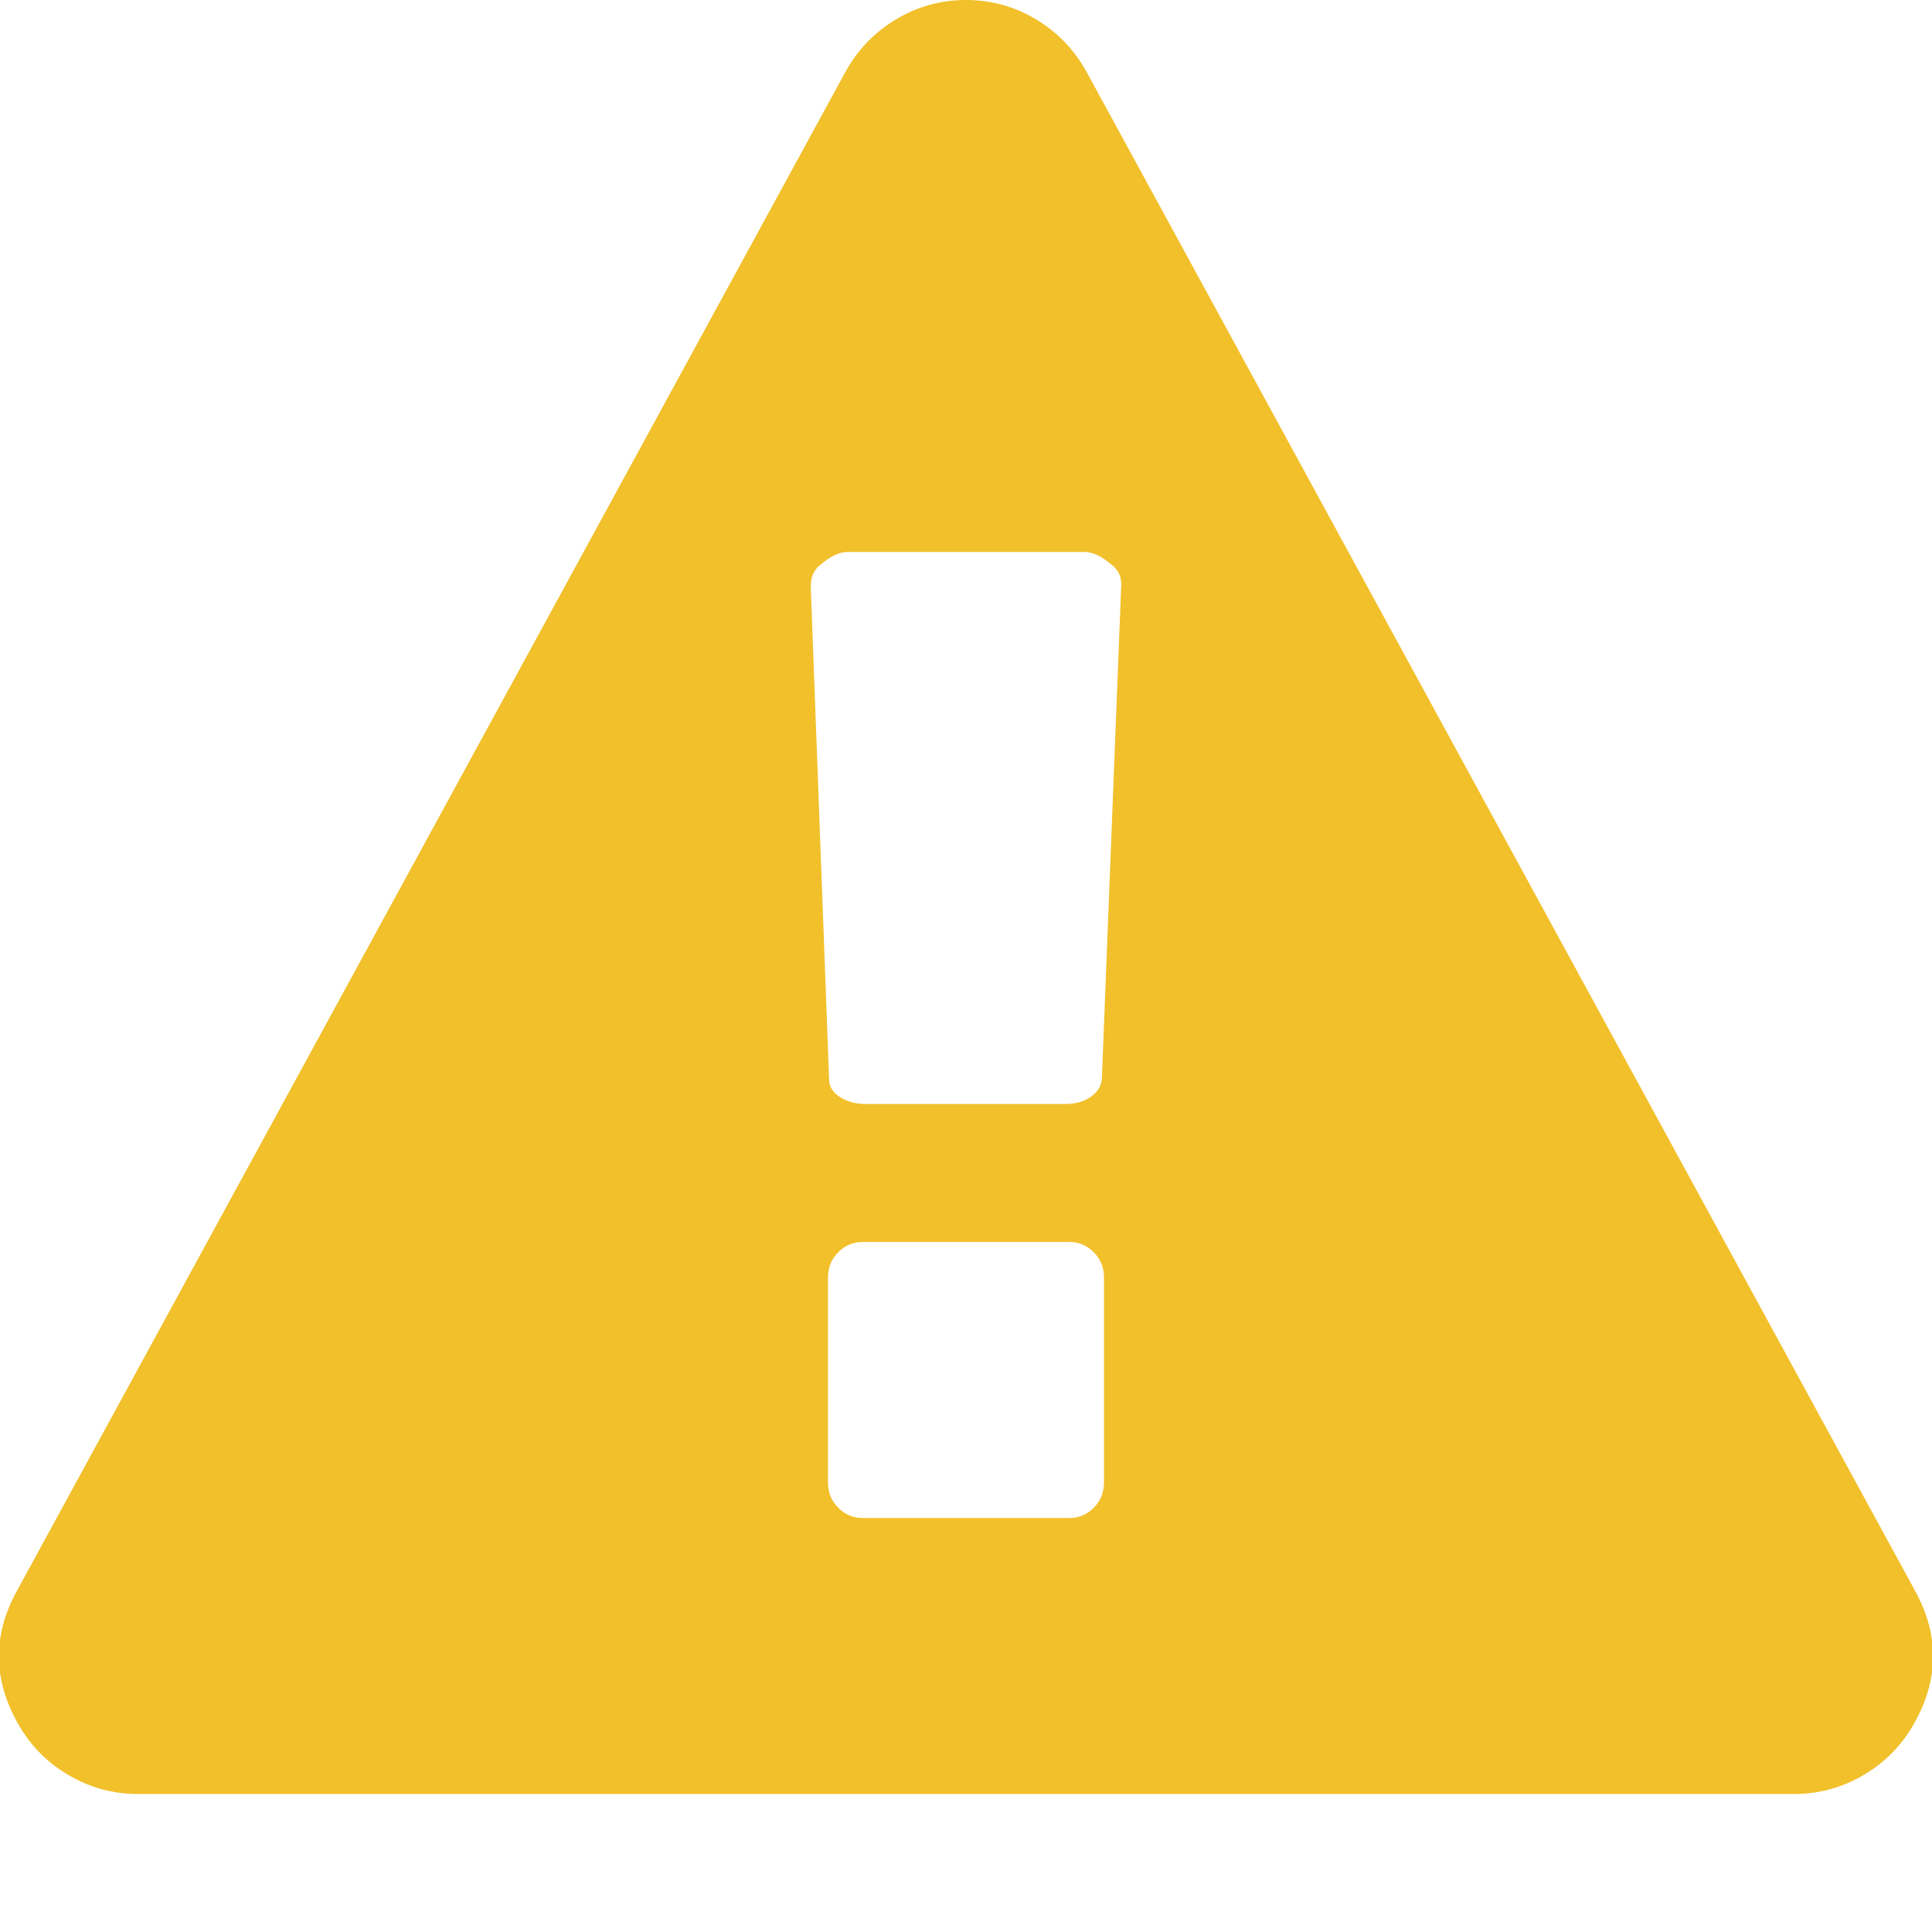<?xml version="1.0" standalone="no"?><!DOCTYPE svg PUBLIC "-//W3C//DTD SVG 1.1//EN" "http://www.w3.org/Graphics/SVG/1.1/DTD/svg11.dtd"><svg t="1713336077295" class="icon" viewBox="0 0 1024 1024" version="1.1" xmlns="http://www.w3.org/2000/svg" p-id="8512" xmlns:xlink="http://www.w3.org/1999/xlink" width="24" height="24"><path d="M585.143 785.714l0-108.571q0-8-5.429-13.429t-12.857-5.429l-109.714 0q-7.429 0-12.857 5.429t-5.429 13.429l0 108.571q0 8 5.429 13.429t12.857 5.429l109.714 0q7.429 0 12.857-5.429t5.429-13.429zm-1.143-213.714l10.286-262.286q0-6.857-5.714-10.857-7.429-6.286-13.714-6.286l-125.714 0q-6.286 0-13.714 6.286-5.714 4-5.714 12l9.714 261.143q0 5.714 5.714 9.429t13.714 3.714l105.714 0q8 0 13.429-3.714t6-9.429zm-8-533.714l438.857 804.571q20 36-1.143 72-9.714 16.571-26.571 26.286t-36.286 9.714l-877.714 0q-19.429 0-36.286-9.714t-26.571-26.286q-21.143-36-1.143-72l438.857-804.571q9.714-17.714 26.857-28t37.143-10.286 37.143 10.286 26.857 28z" p-id="8513" fill="#f1c02b"></path></svg>